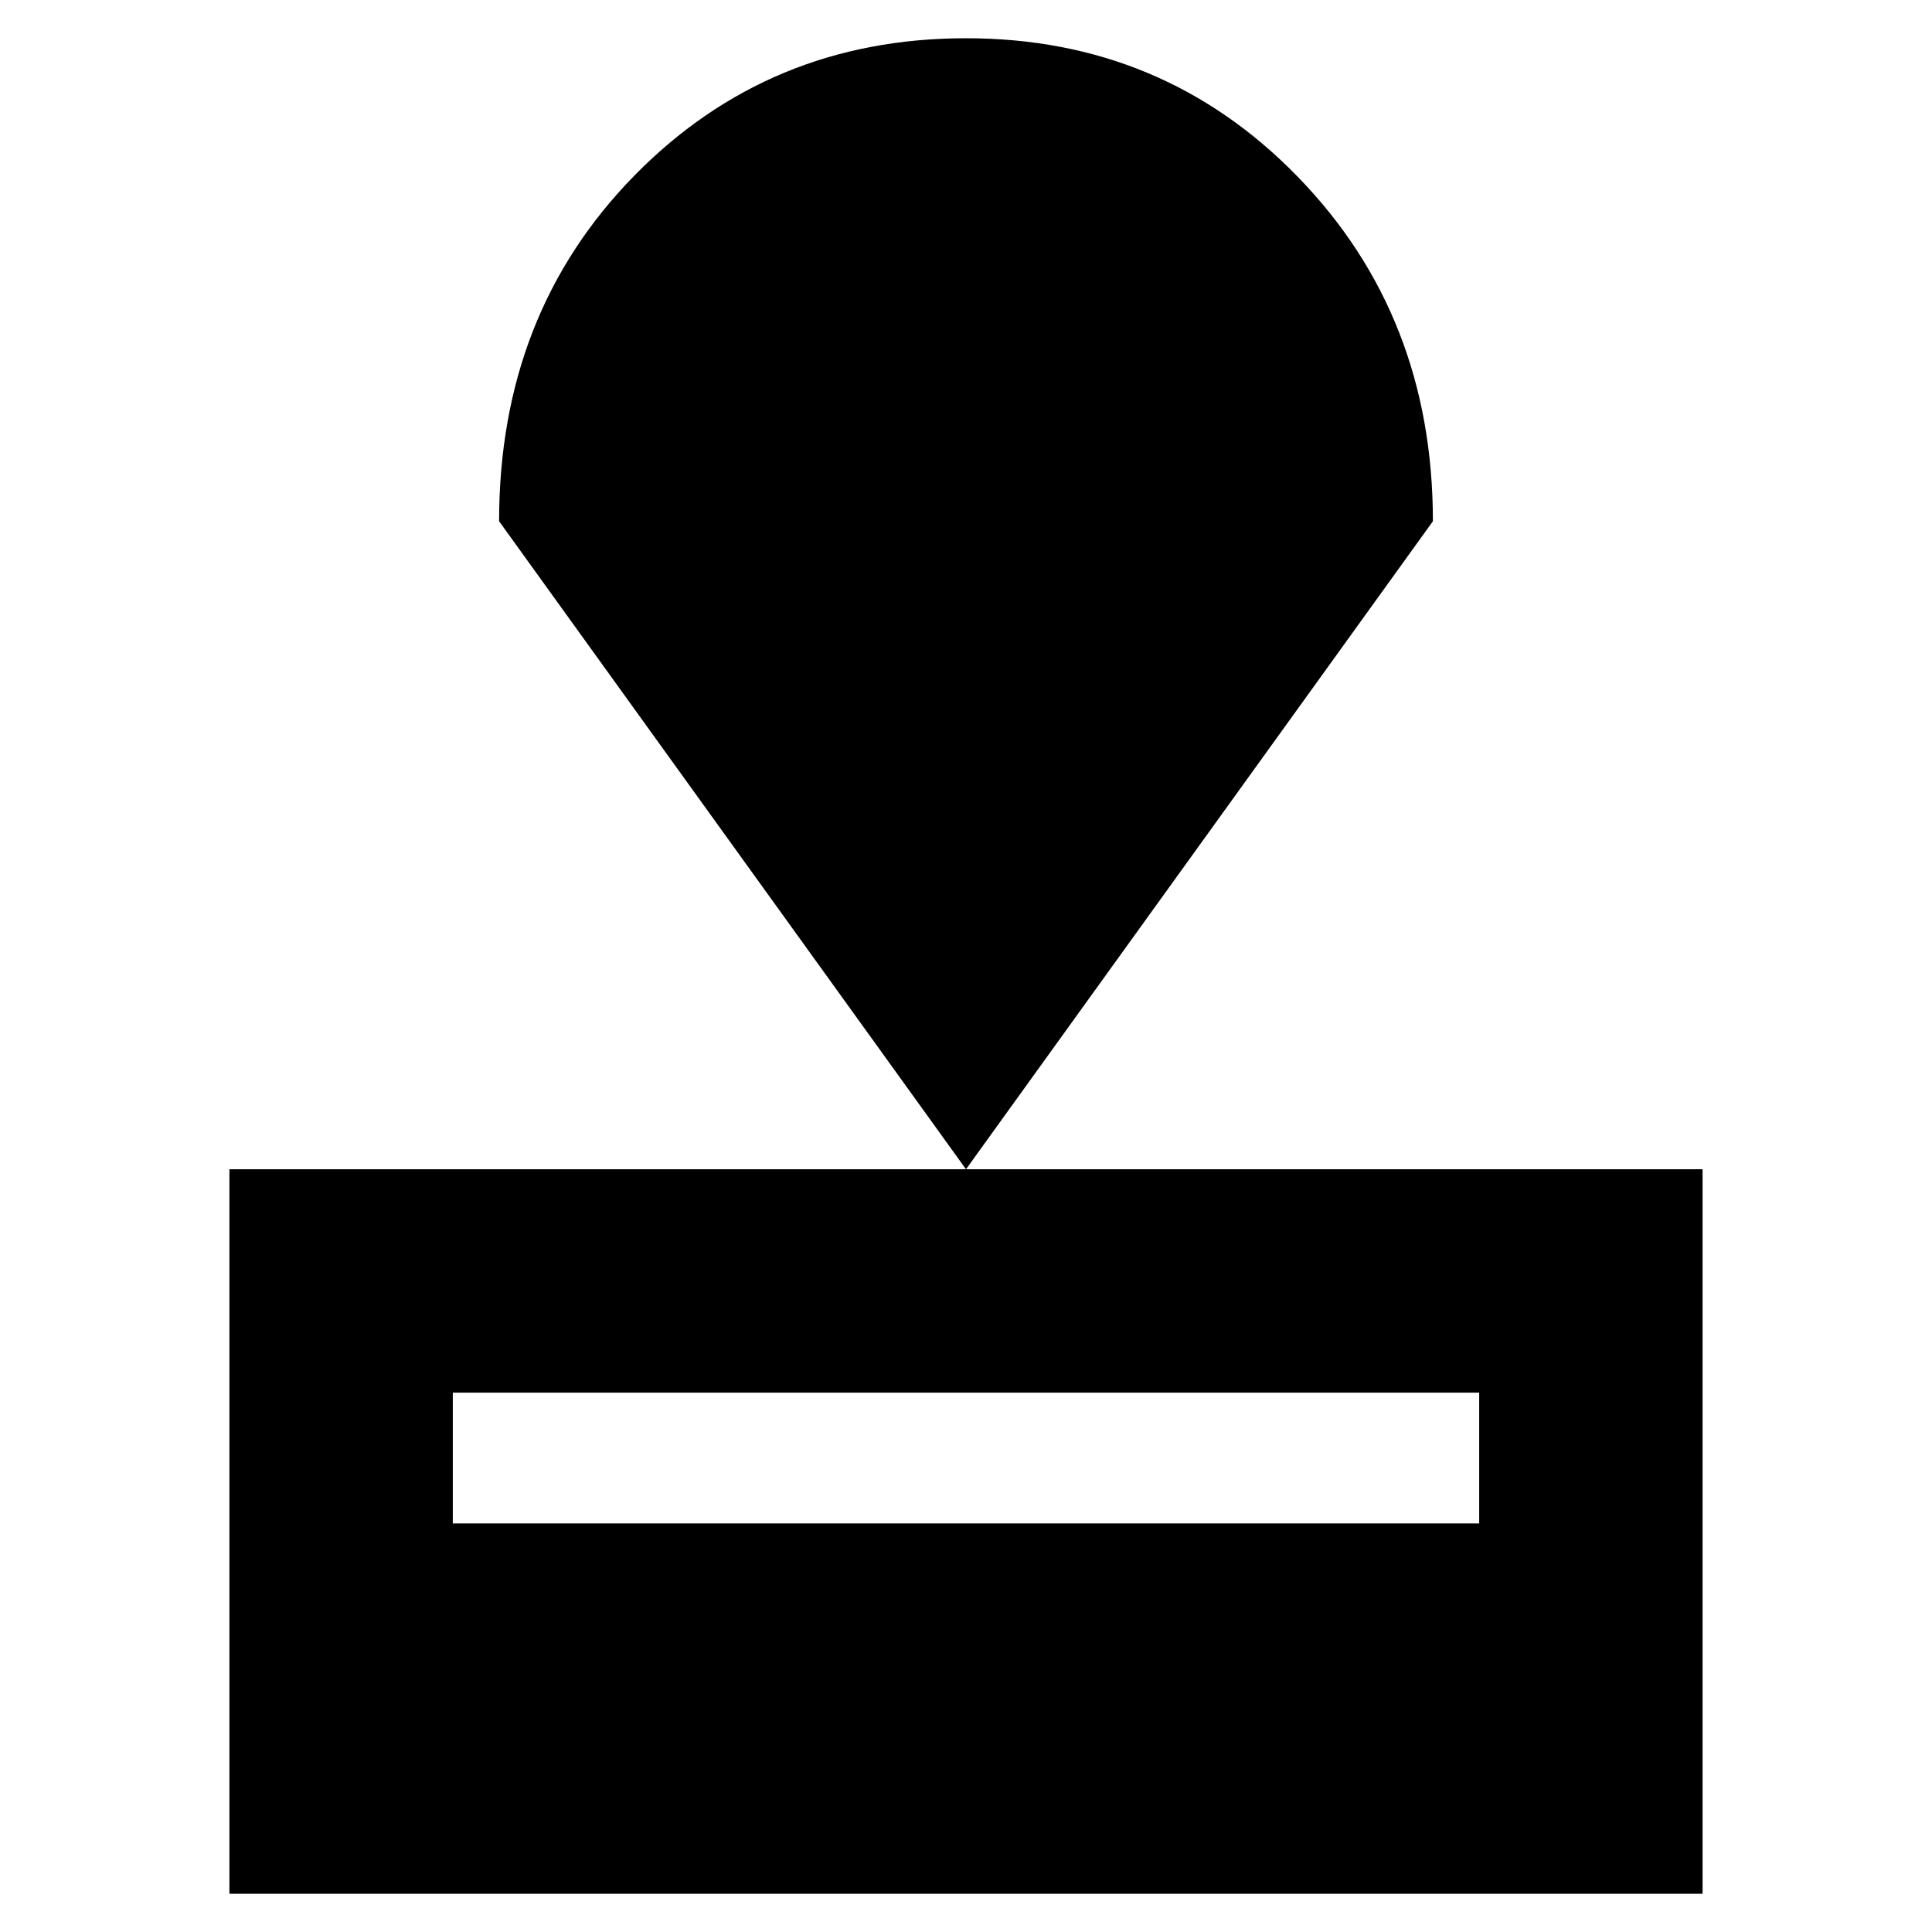 <svg xmlns="http://www.w3.org/2000/svg" height="24" width="24"><path d="M2.85 23.525V14.525H21.15V23.525ZM5.625 18.925H18.375V17.3H5.625ZM12 14.525 6.2 6.475Q6.2 3.9 7.875 2.187Q9.55 0.475 12 0.475Q14.45 0.475 16.125 2.2Q17.8 3.925 17.8 6.475Z"/></svg>